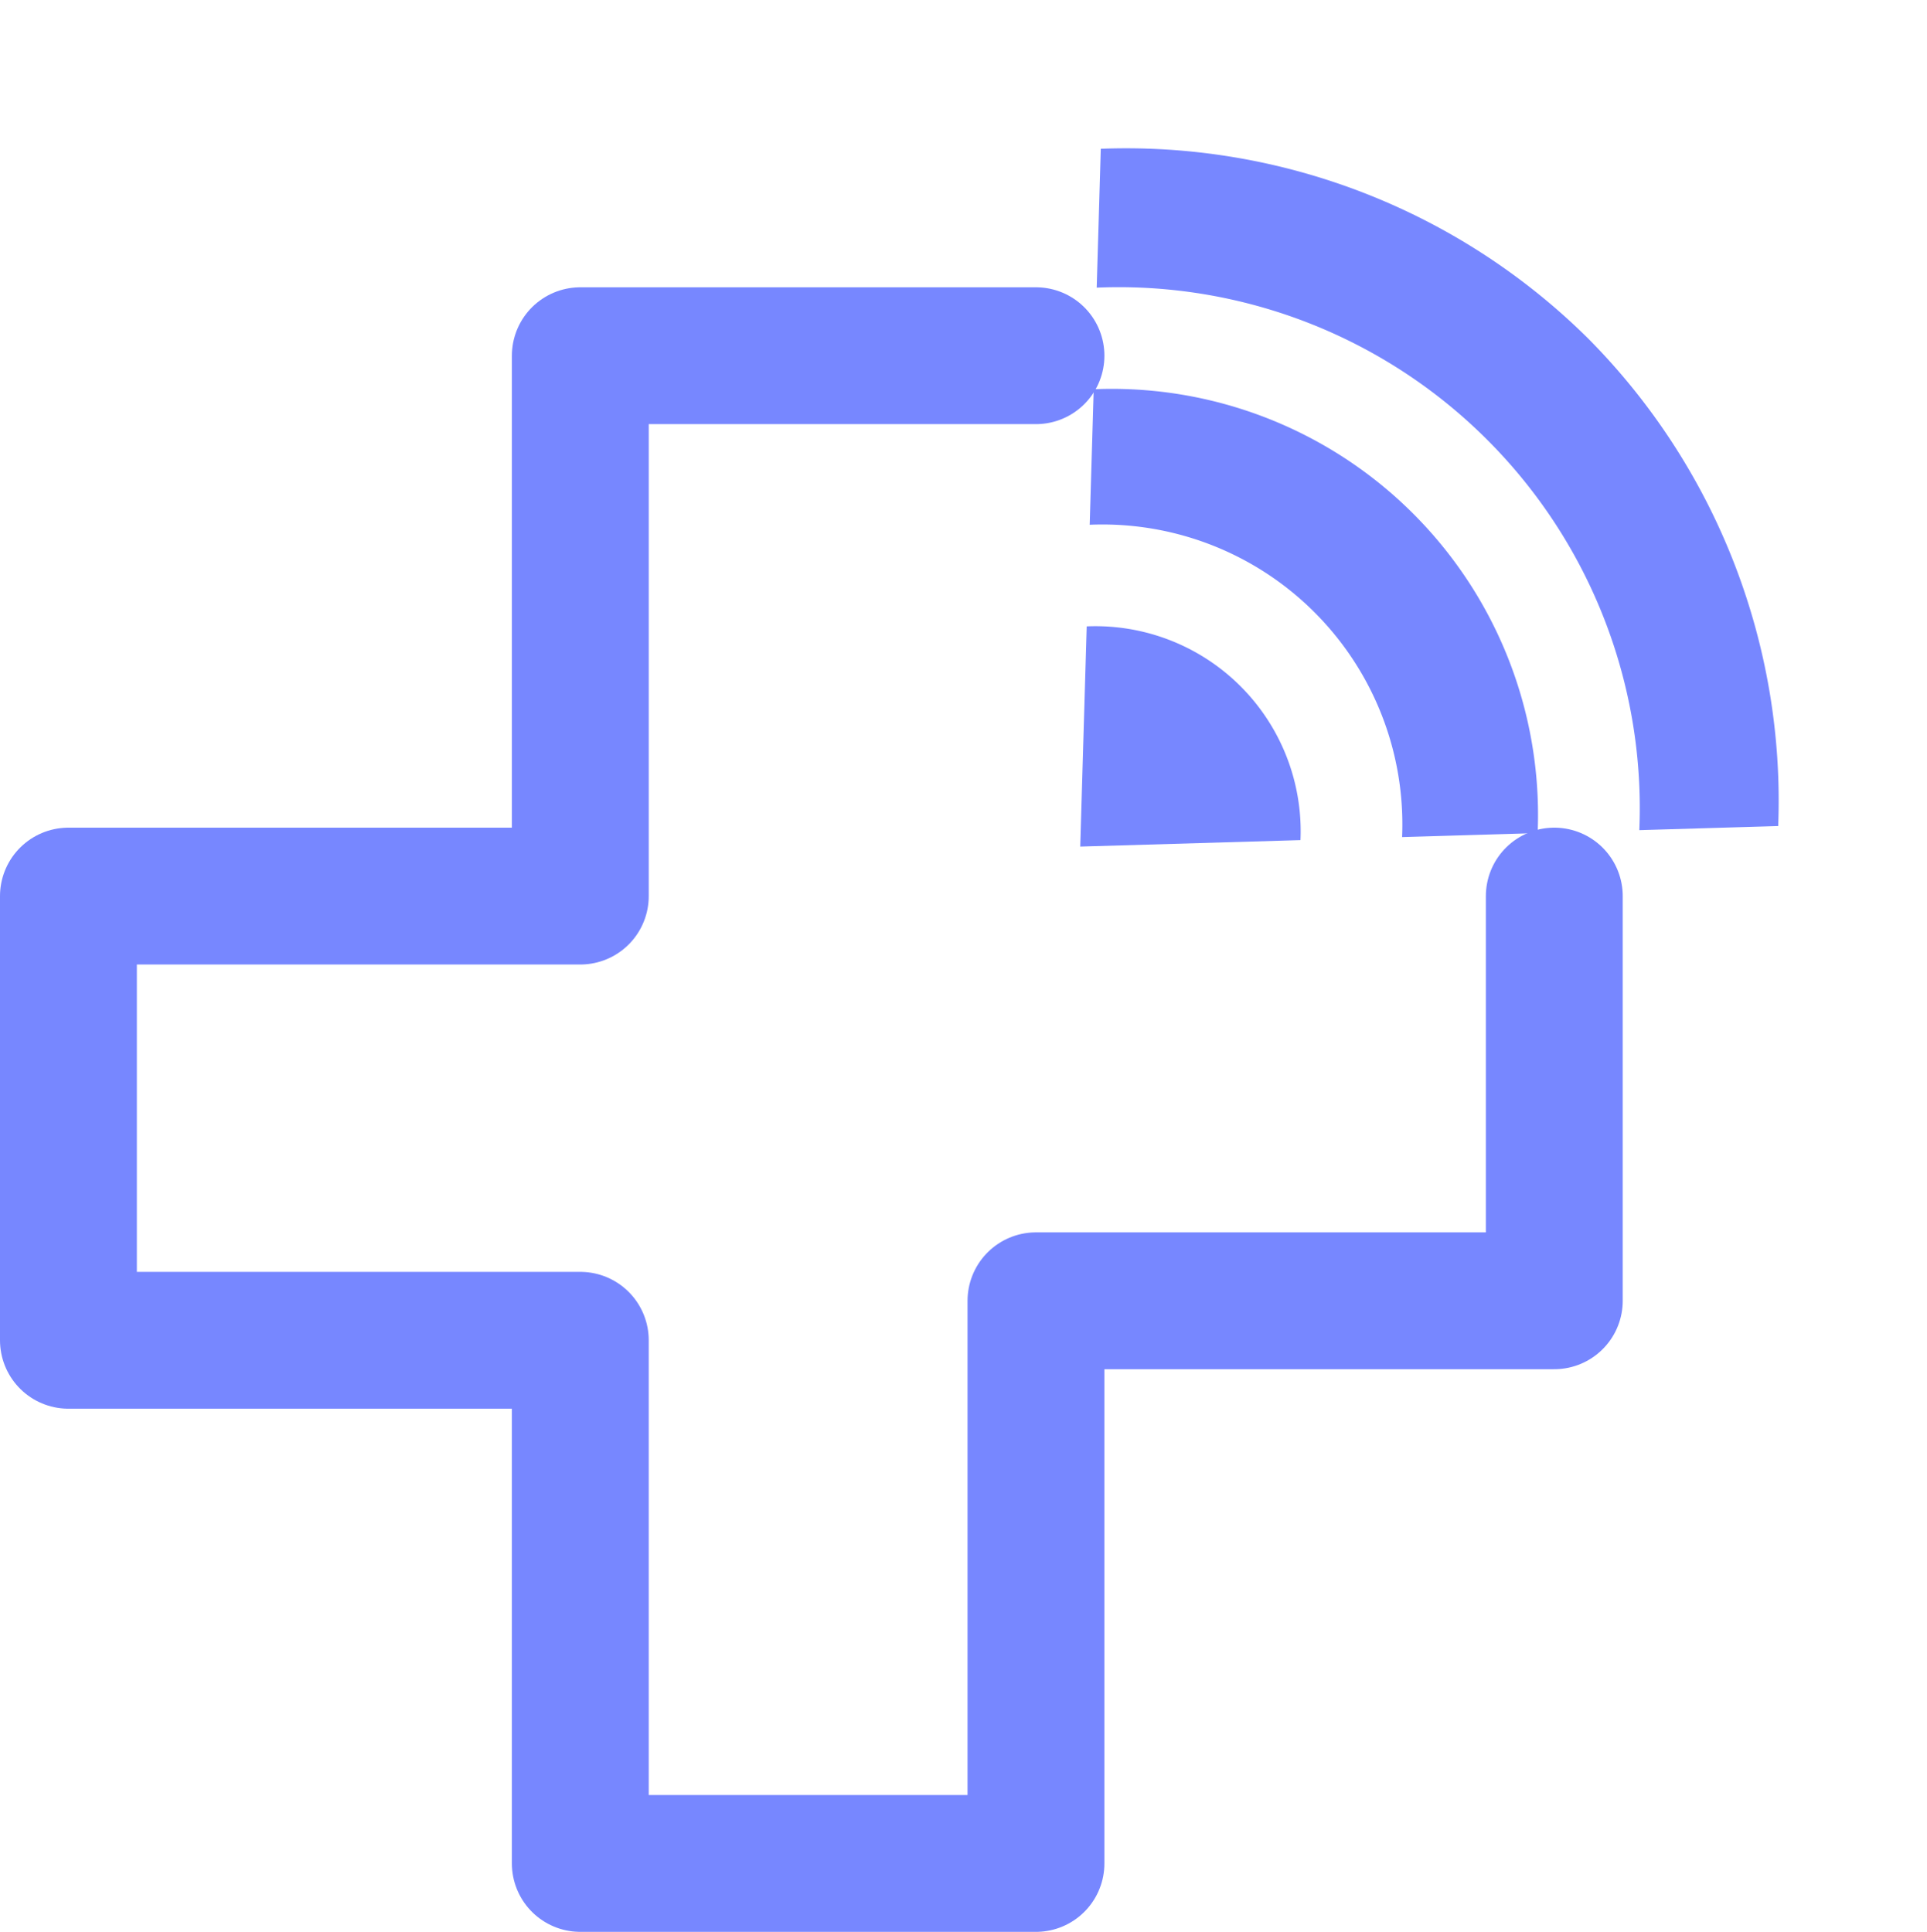 <svg xmlns="http://www.w3.org/2000/svg" width="197.125" height="197.661" viewBox="0 0 197.125 197.661">
  <g id="Group_28" data-name="Group 28" transform="translate(-86.387 -196.525)">
    <path id="iconmonstr-wireless-1" d="M33.536,60.1a20.994,20.994,0,0,1,30.927,0L49,76.5ZM26.4,52.531a30.684,30.684,0,0,1,45.194,0l9.514-10.094a43.6,43.6,0,0,0-64.223,0ZM9.751,34.87a53.3,53.3,0,0,1,78.5,0L98,24.527A67.157,67.157,0,0,0,49,3,67.157,67.157,0,0,0,0,24.527L9.751,34.87Z" transform="translate(216.337 194.404) rotate(45)" fill="#7787ff"/>
    <path id="Path_3" data-name="Path 3" d="M299.364,304.92H252.751v55.29H200.387v45.449h52.363v53.528h46.613V401.618h53.023V360.209" transform="translate(-107 -72)" fill="none" stroke="#7787ff" stroke-linecap="round" stroke-linejoin="round" stroke-width="14"/>
  </g>
</svg>

